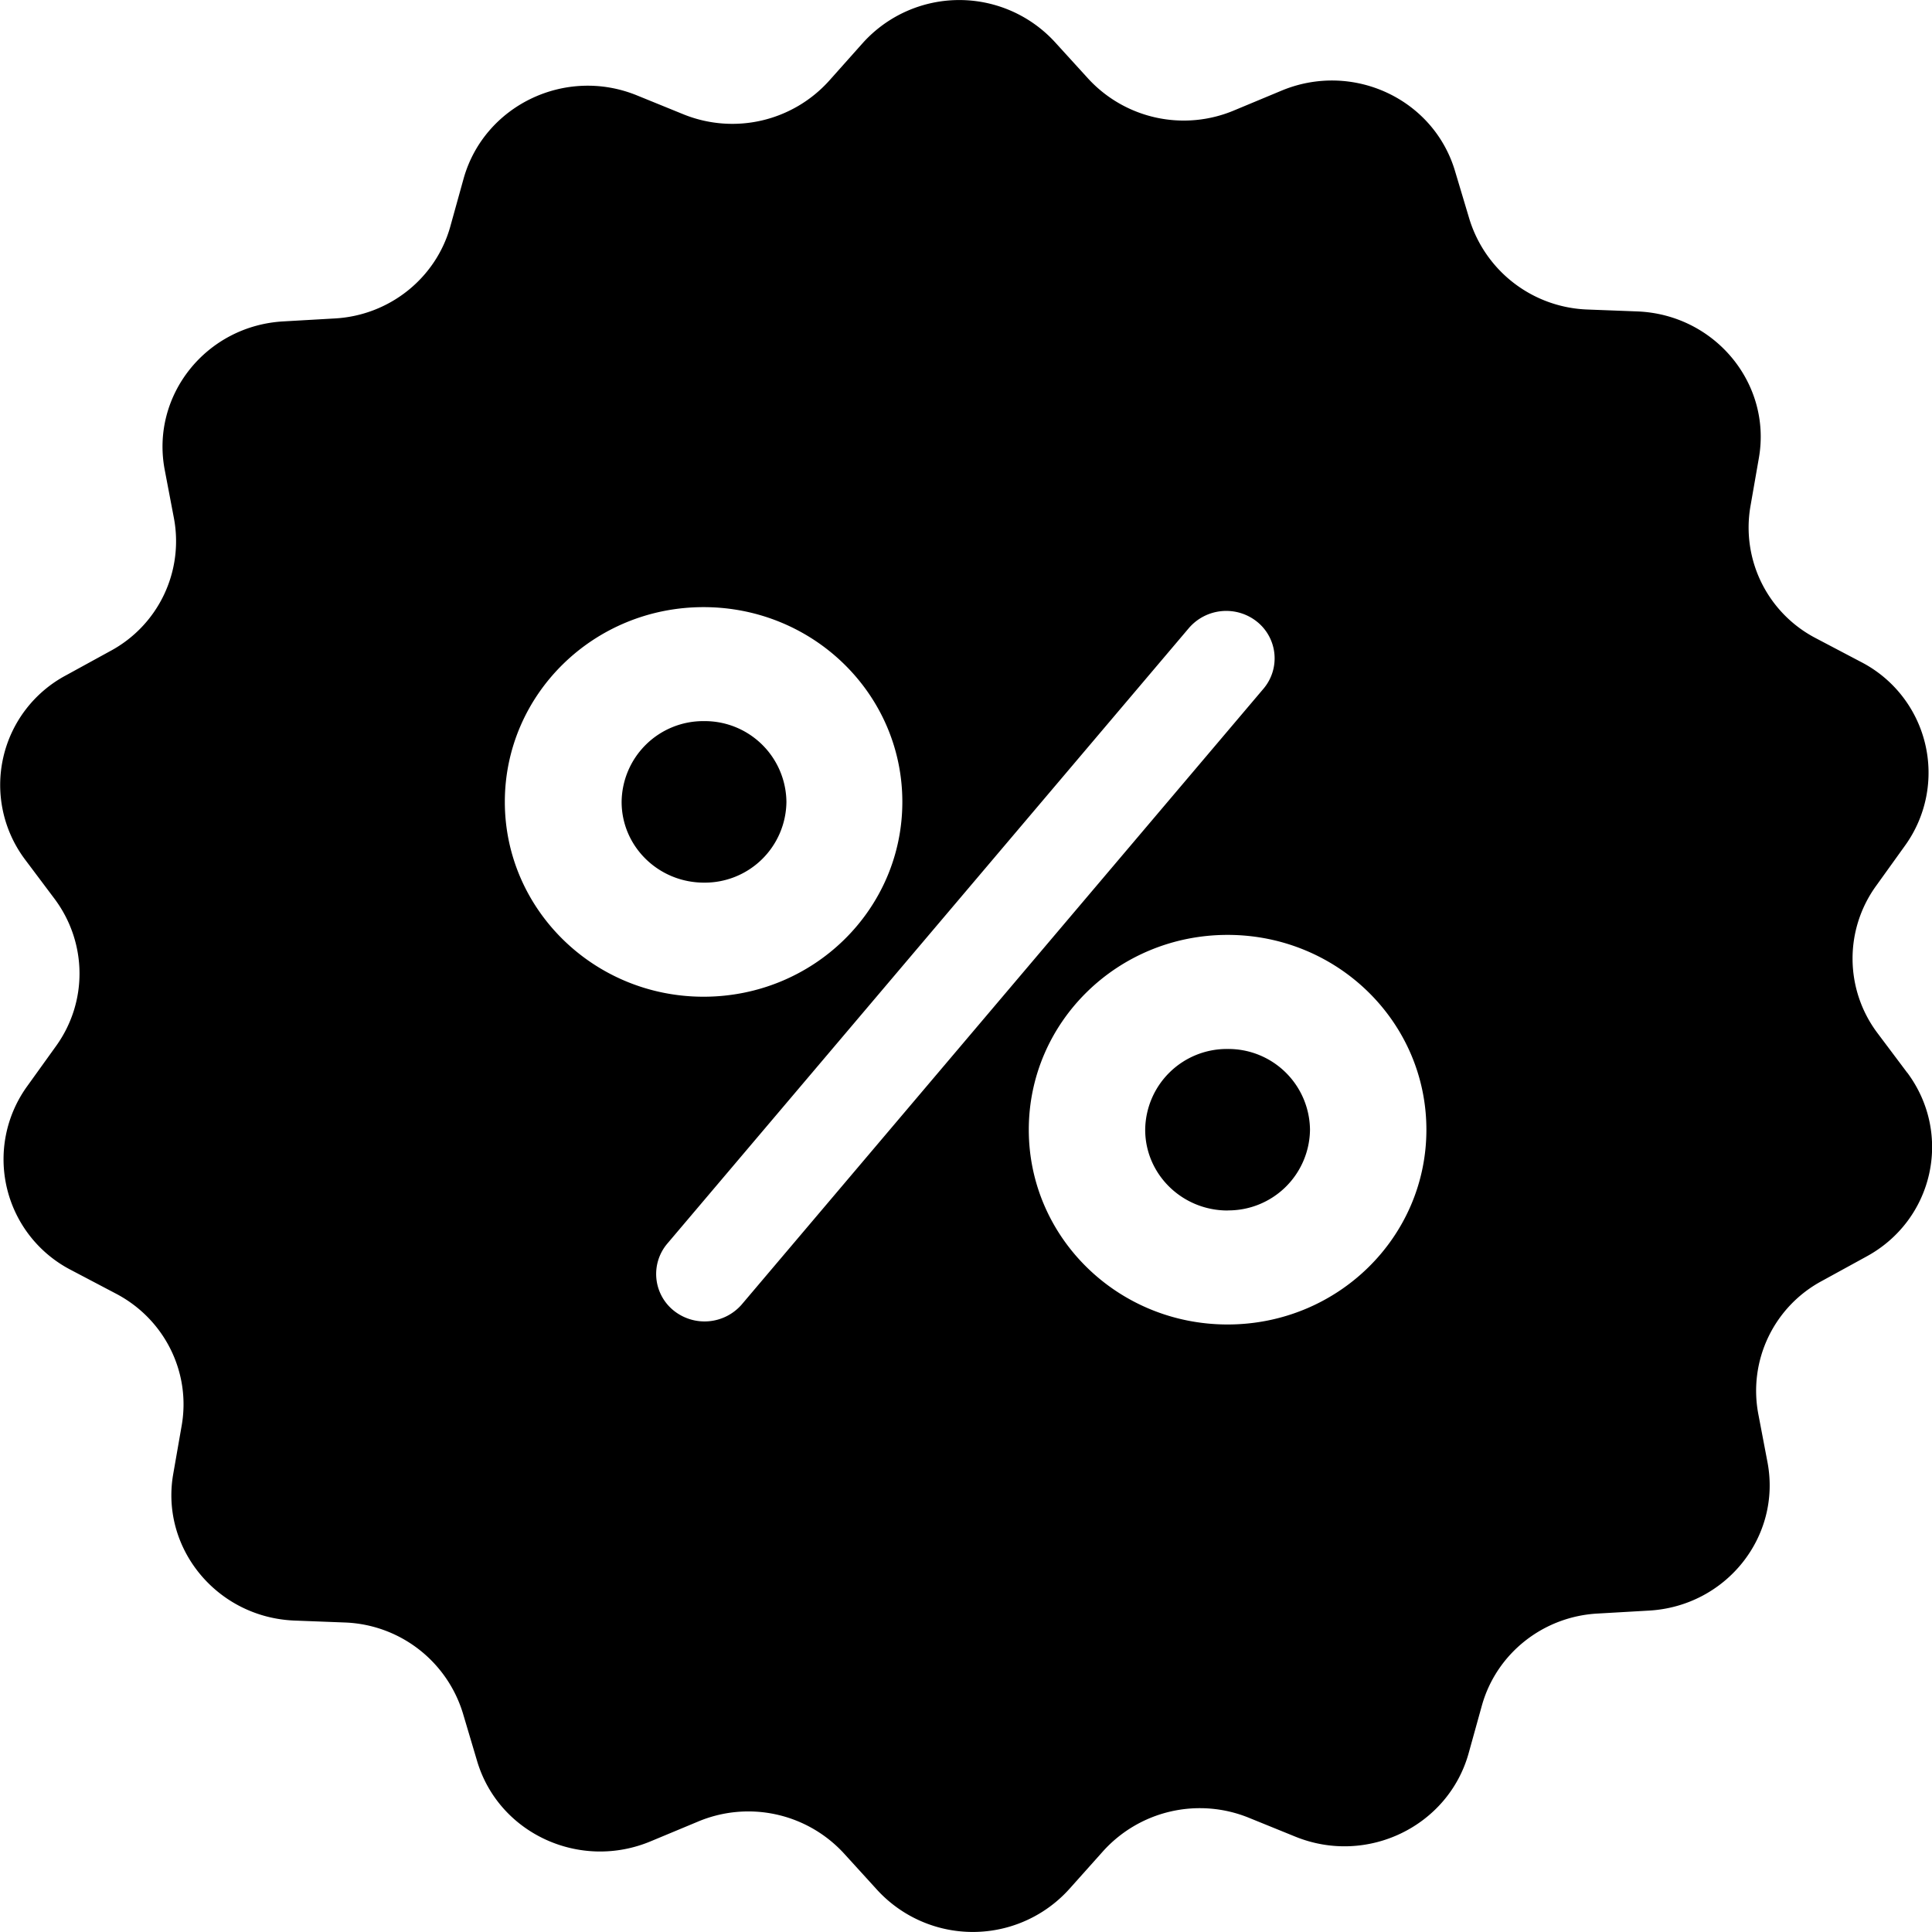 <svg width="20" height="20" viewBox="0 0 20 20" fill="none" xmlns="http://www.w3.org/2000/svg"><path d="M7.288 9.137a.845.845 0 0 0 .853-.836.845.845 0 0 0-.853-.836.845.845 0 0 0-.853.836c0 .462.382.836.853.836zm5.42 3.393a.845.845 0 0 0 .853-.835.845.845 0 0 0-.853-.836.845.845 0 0 0-.853.836c0 .461.382.836.853.836z" fill="#000"/><path d="M19.743 11.104l-.31-.413a1.283 1.283 0 0 1-.012-1.52l.301-.419a1.29 1.29 0 0 0-.46-1.901l-.46-.242a1.291 1.291 0 0 1-.682-1.365l.088-.504c.134-.77-.456-1.483-1.255-1.516l-.523-.02a1.328 1.328 0 0 1-1.22-.94l-.147-.491C14.84 1.019 13.996.63 13.26.941l-.48.2a1.344 1.344 0 0 1-1.515-.327l-.347-.381a1.344 1.344 0 0 0-1.99.016l-.344.386a1.348 1.348 0 0 1-1.51.348L6.59.986c-.74-.299-1.577.107-1.79.86l-.138.497c-.15.54-.636.926-1.204.954l-.523.03c-.8.044-1.376.766-1.23 1.536l.096.504a1.29 1.29 0 0 1-.66 1.373l-.456.25a1.286 1.286 0 0 0-.427 1.906l.31.413c.334.451.342 1.062.012 1.52l-.301.419a1.29 1.29 0 0 0 .46 1.901l.46.242c.502.262.778.812.682 1.365l-.088.504c-.134.77.456 1.484 1.255 1.516l.522.02a1.328 1.328 0 0 1 1.222.94l.146.491c.222.754 1.067 1.143 1.803.832l.48-.2a1.344 1.344 0 0 1 1.515.327l.347.381a1.344 1.344 0 0 0 1.99-.016l.344-.385a1.348 1.348 0 0 1 1.51-.349l.485.197c.74.299 1.577-.107 1.79-.86l.138-.497c.15-.54.636-.926 1.205-.954l.522-.03c.8-.044 1.376-.765 1.23-1.536l-.096-.504a1.29 1.29 0 0 1 .66-1.373l.456-.25c.699-.377.9-1.27.427-1.906zM5.226 8.301c0-1.114.92-2.016 2.057-2.016 1.138 0 2.058.902 2.058 2.016 0 1.115-.92 2.017-2.058 2.017-1.137 0-2.057-.906-2.057-2.017zm2.455 5.2a.51.51 0 0 1-.707.066.486.486 0 0 1-.067-.692l5.4-6.373a.51.51 0 0 1 .707-.065.486.486 0 0 1 .066.692l-5.4 6.373zm5.027.21c-1.138 0-2.058-.902-2.058-2.016 0-1.115.92-2.017 2.058-2.017s2.058.902 2.058 2.017c0 1.114-.92 2.016-2.058 2.016z" fill="#000"/></svg>